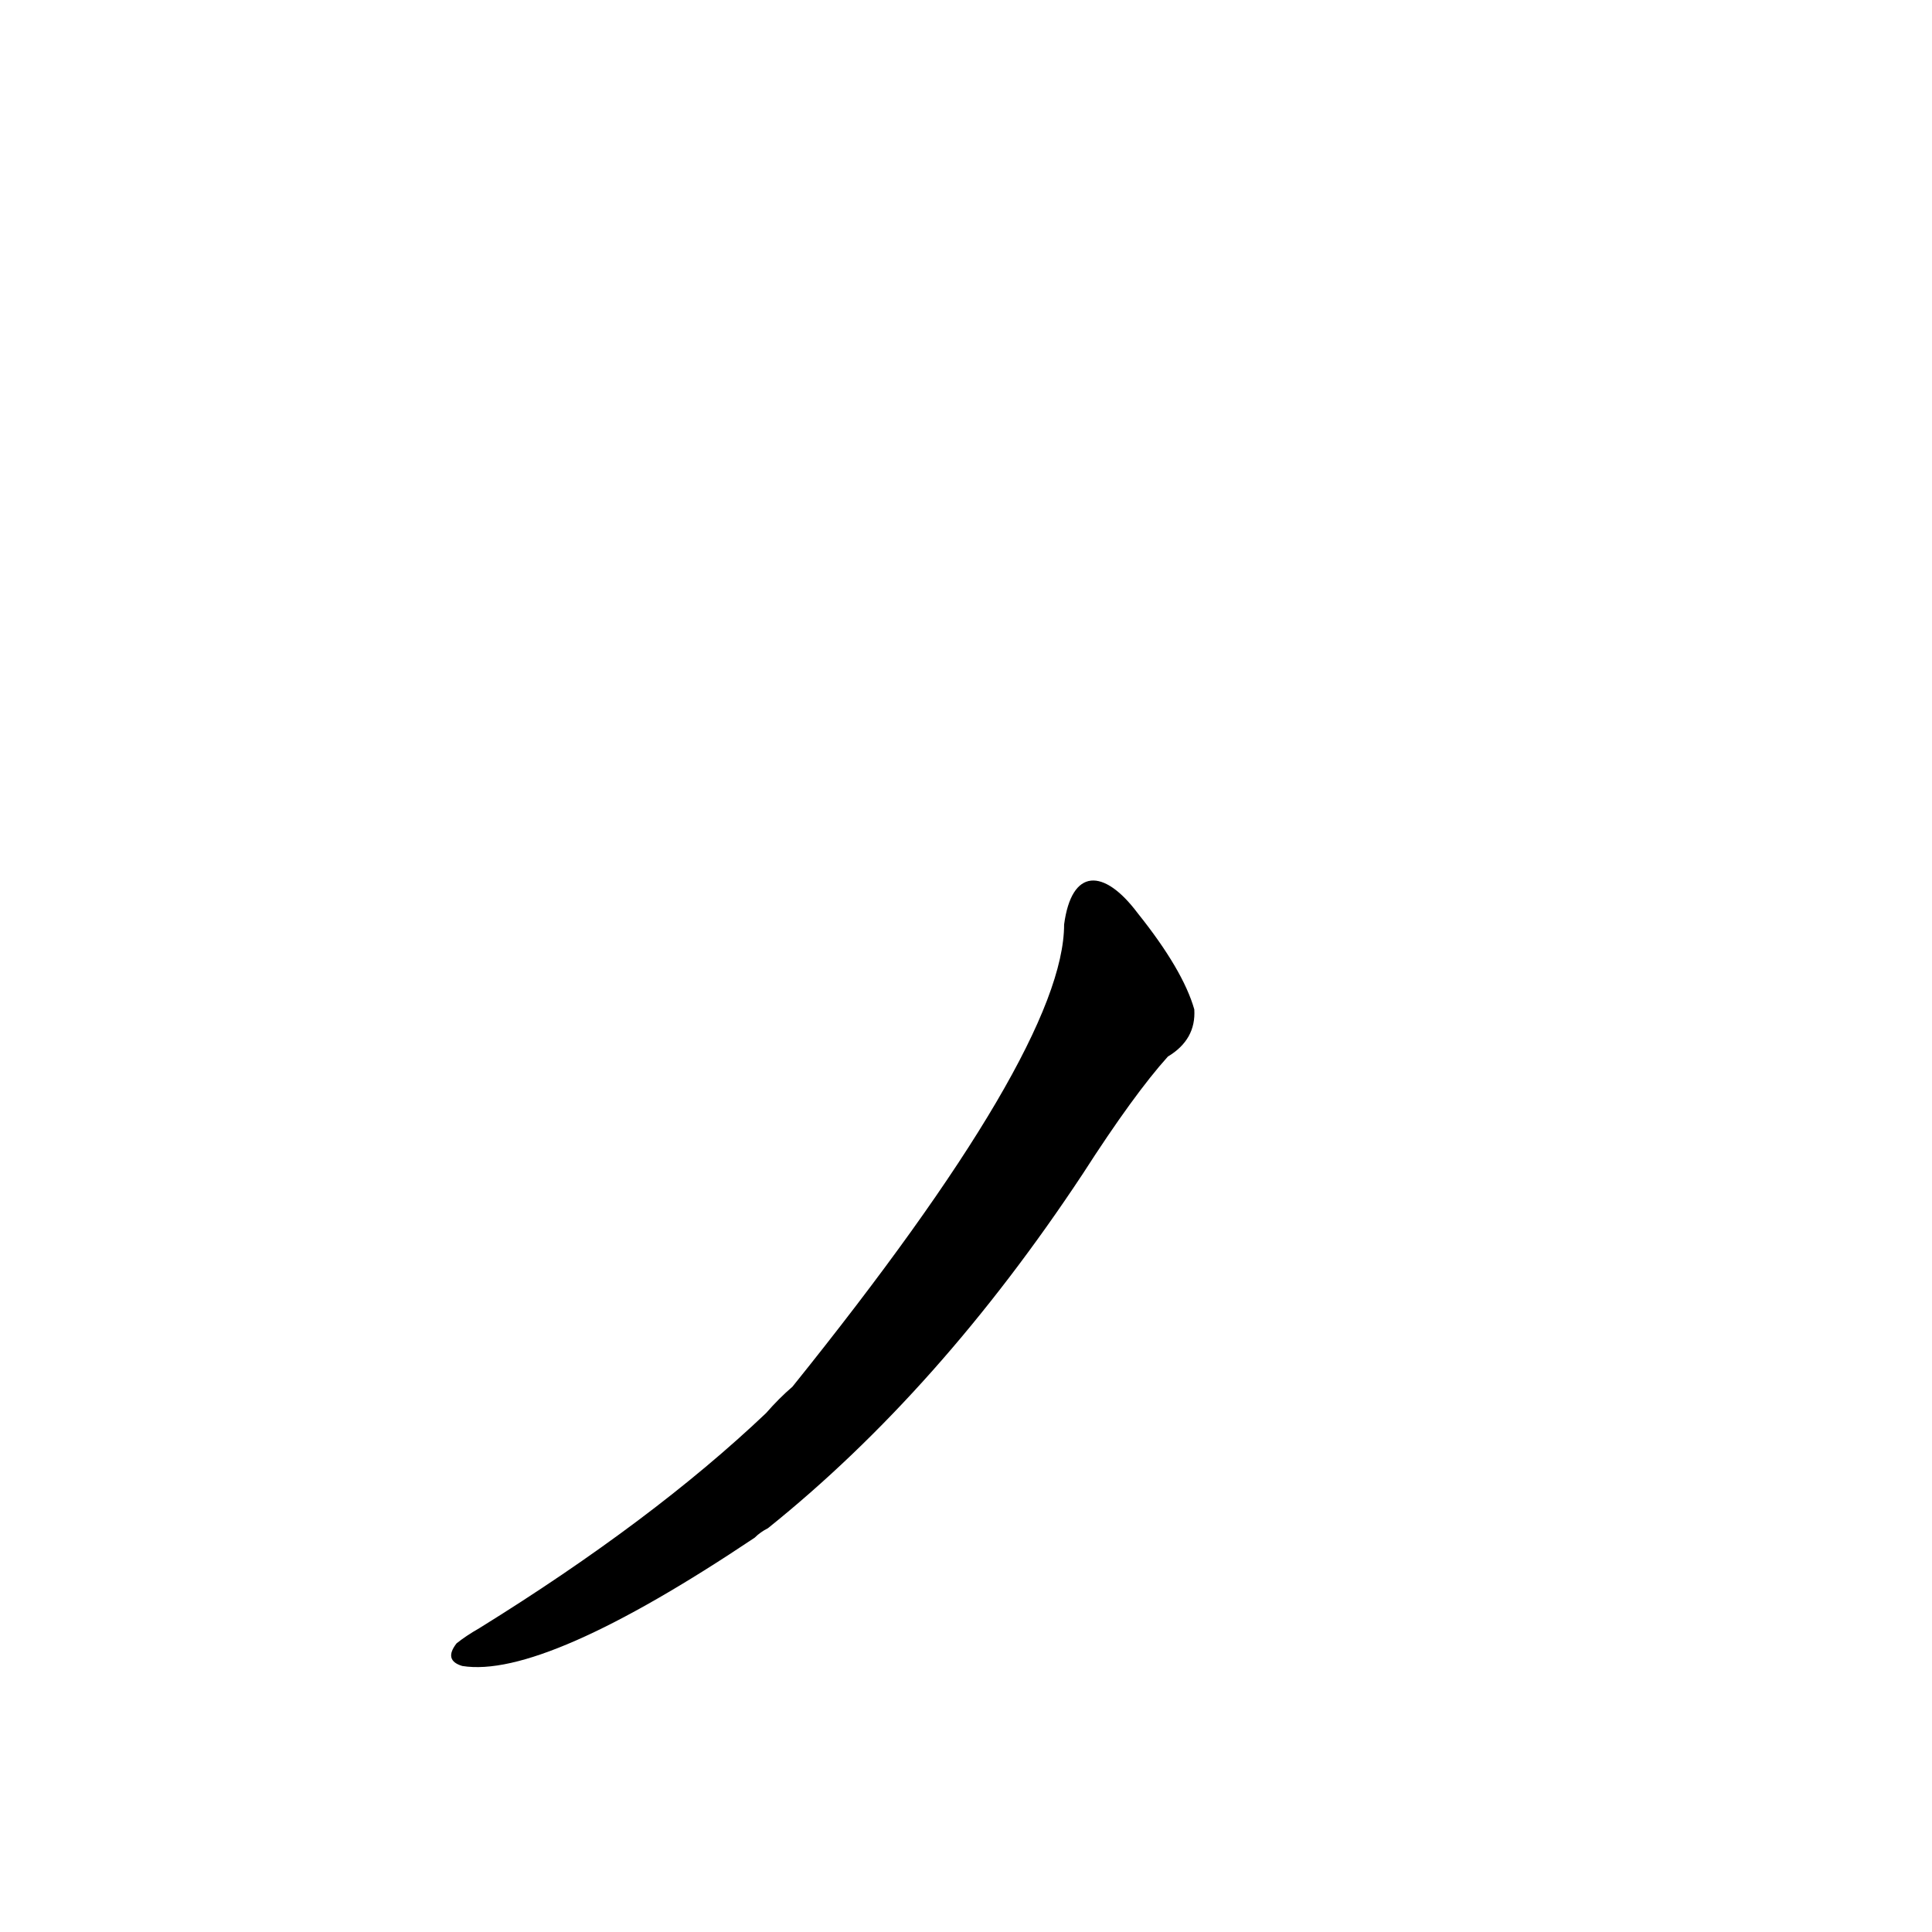 <?xml version='1.0' encoding='utf-8'?>
<svg xmlns="http://www.w3.org/2000/svg" version="1.1" viewBox="0 0 1024 1024"><g transform="scale(1, -1) translate(0, -900)"><path d="M 564 410 Q 564 344 420 165 Q 413 159 406 151 Q 346 94 254 37 Q 247 33 242 29 Q 235 20 245 17 Q 288 10 400 85 Q 403 88 407 90 Q 498 163 574 278 Q 601 320 619 340 Q 634 349 633 365 Q 627 386 603 416 C 585 440 568 440 564 410 Z" fill="black" /></g></svg>